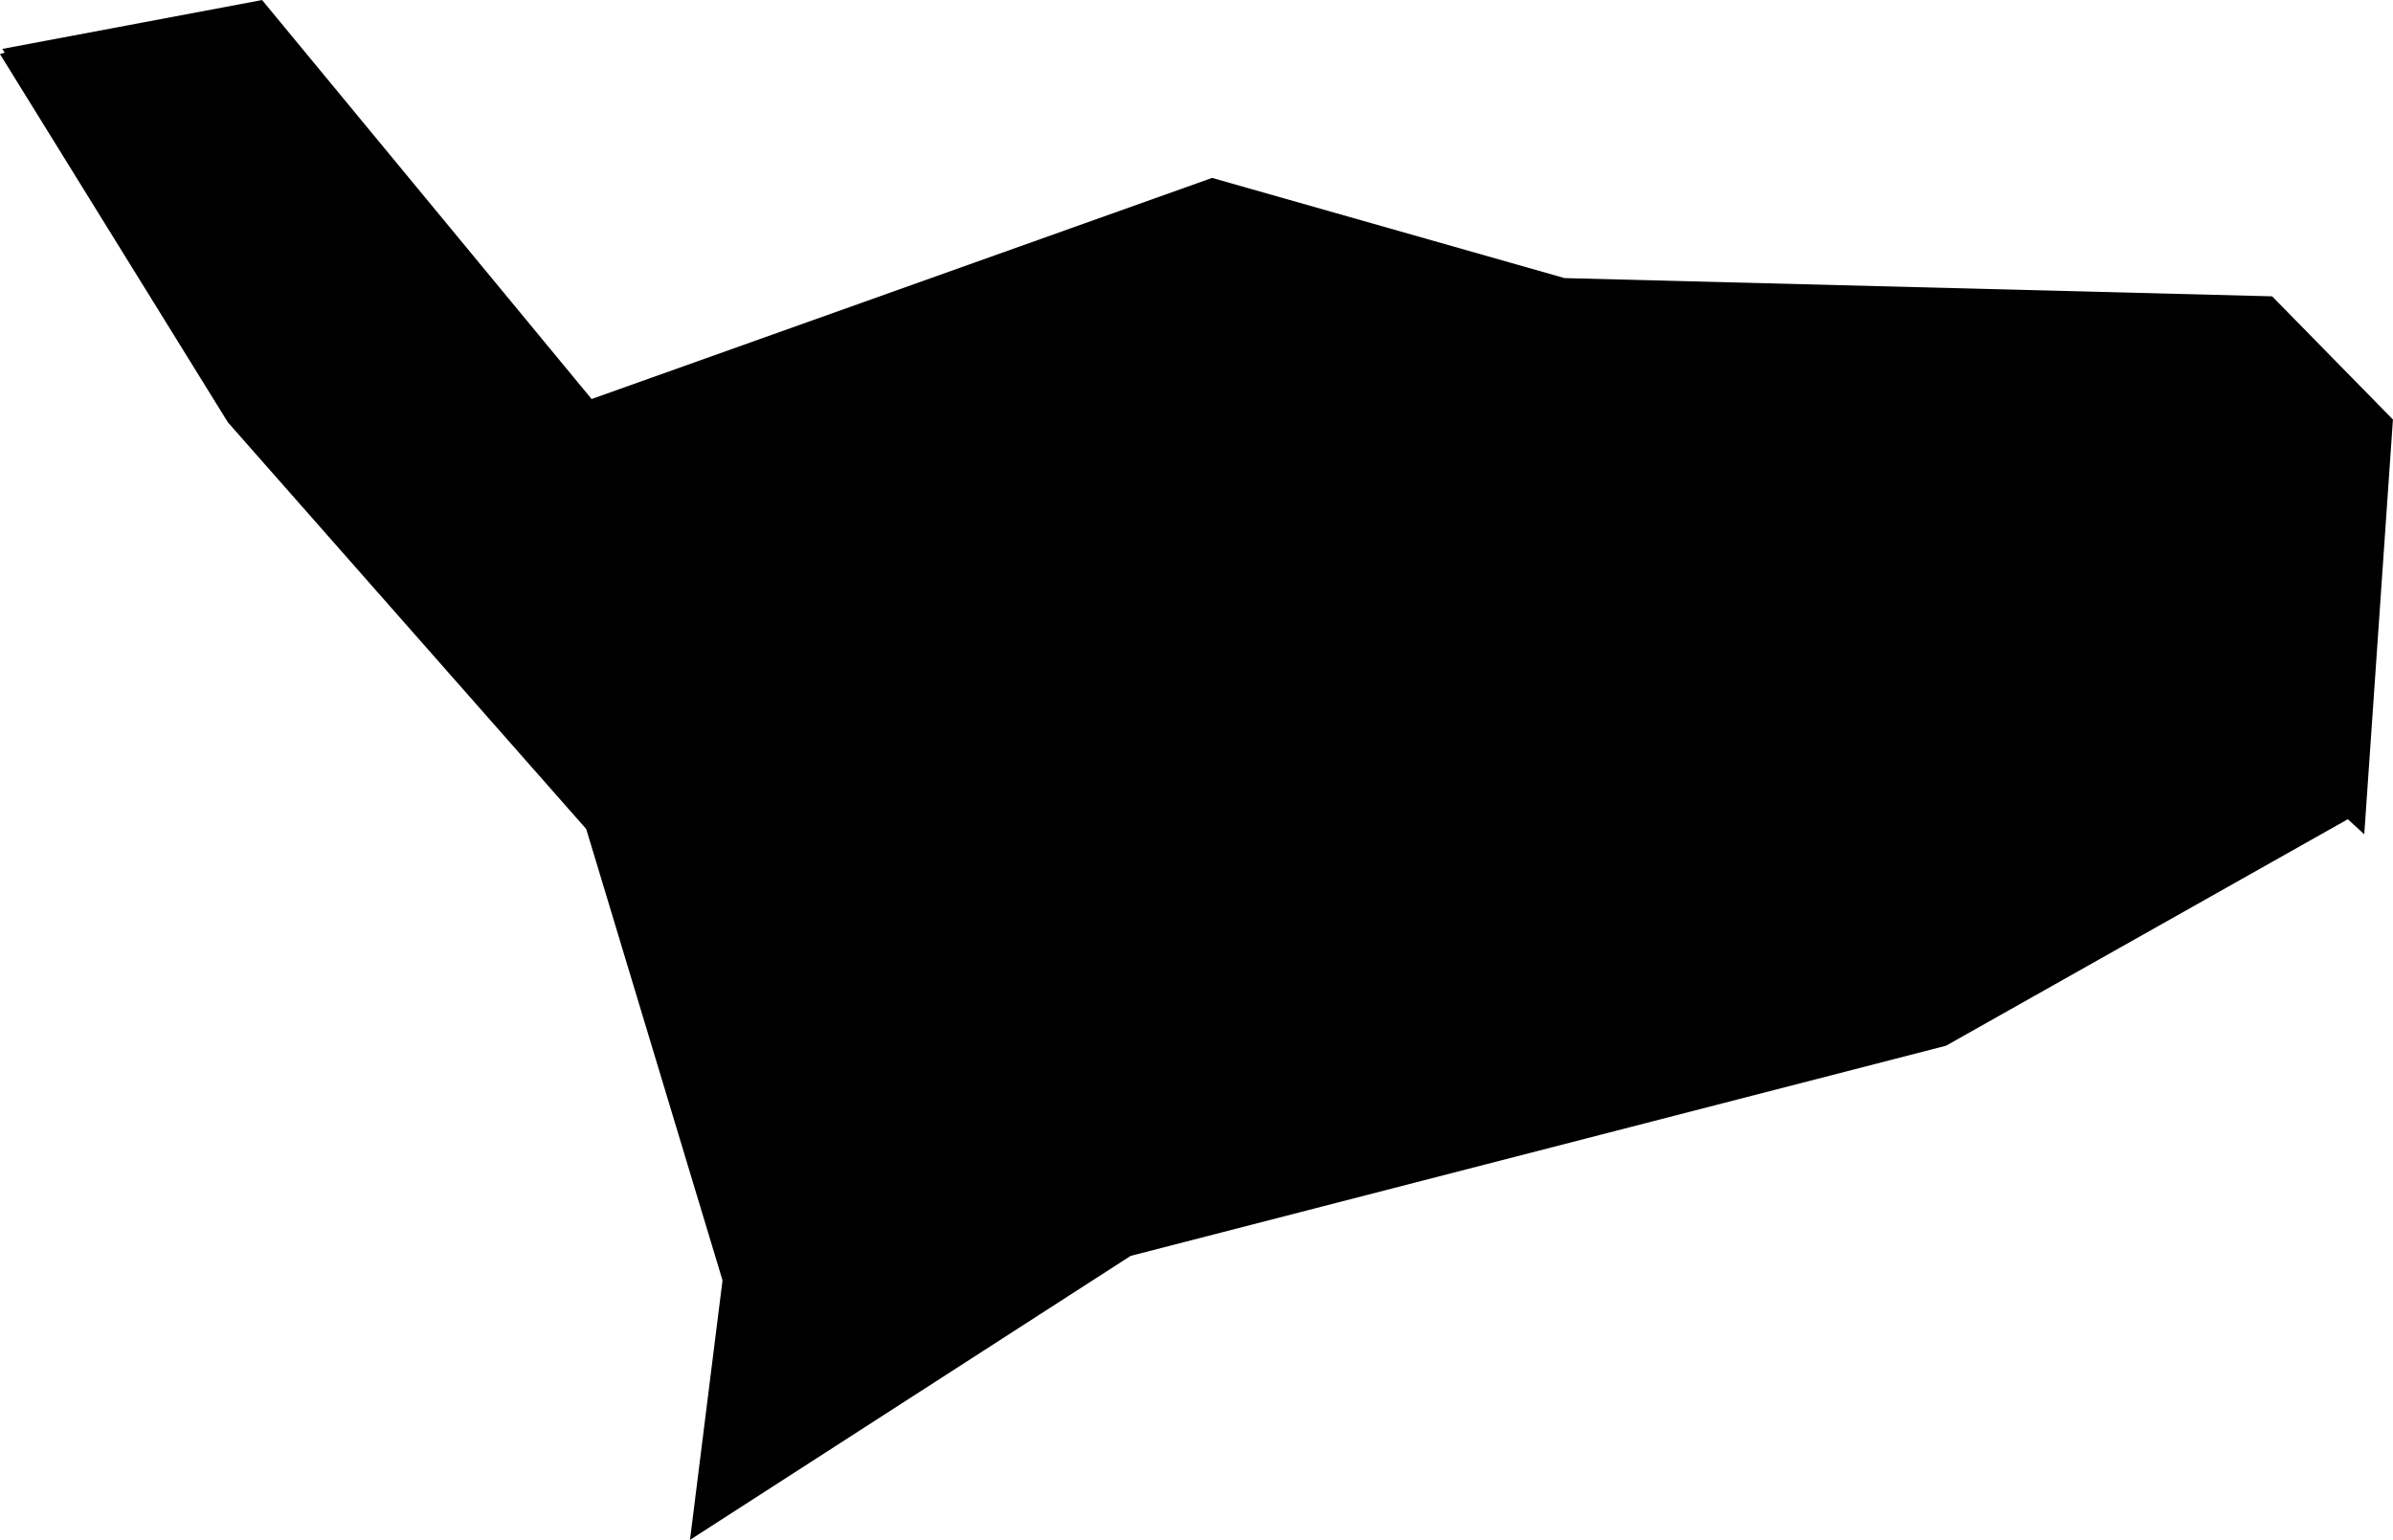 <?xml version="1.0" encoding="UTF-8"?>
<!-- Created with Inkscape (http://www.inkscape.org/) -->
<svg width="74.378mm" height="47.867mm" version="1.1" viewBox="0 0 74.378 47.867" xmlns="http://www.w3.org/2000/svg">
 <g transform="translate(-51.065 -125.94)">
  <path d="m51.138 127.46 0.073 0.117-0.147 0.044 7.085 11.448 11.137 12.64 4.236 14.029-1.011 8.068 13.696-8.828 25.344-6.533 12.488-7.04 0.511 0.468 0.891-12.893-3.755-3.829-21.993-0.567-10.954-3.114-19.286 6.873-10.242-12.402z" stroke-width=".265"/>
 </g>
</svg>
